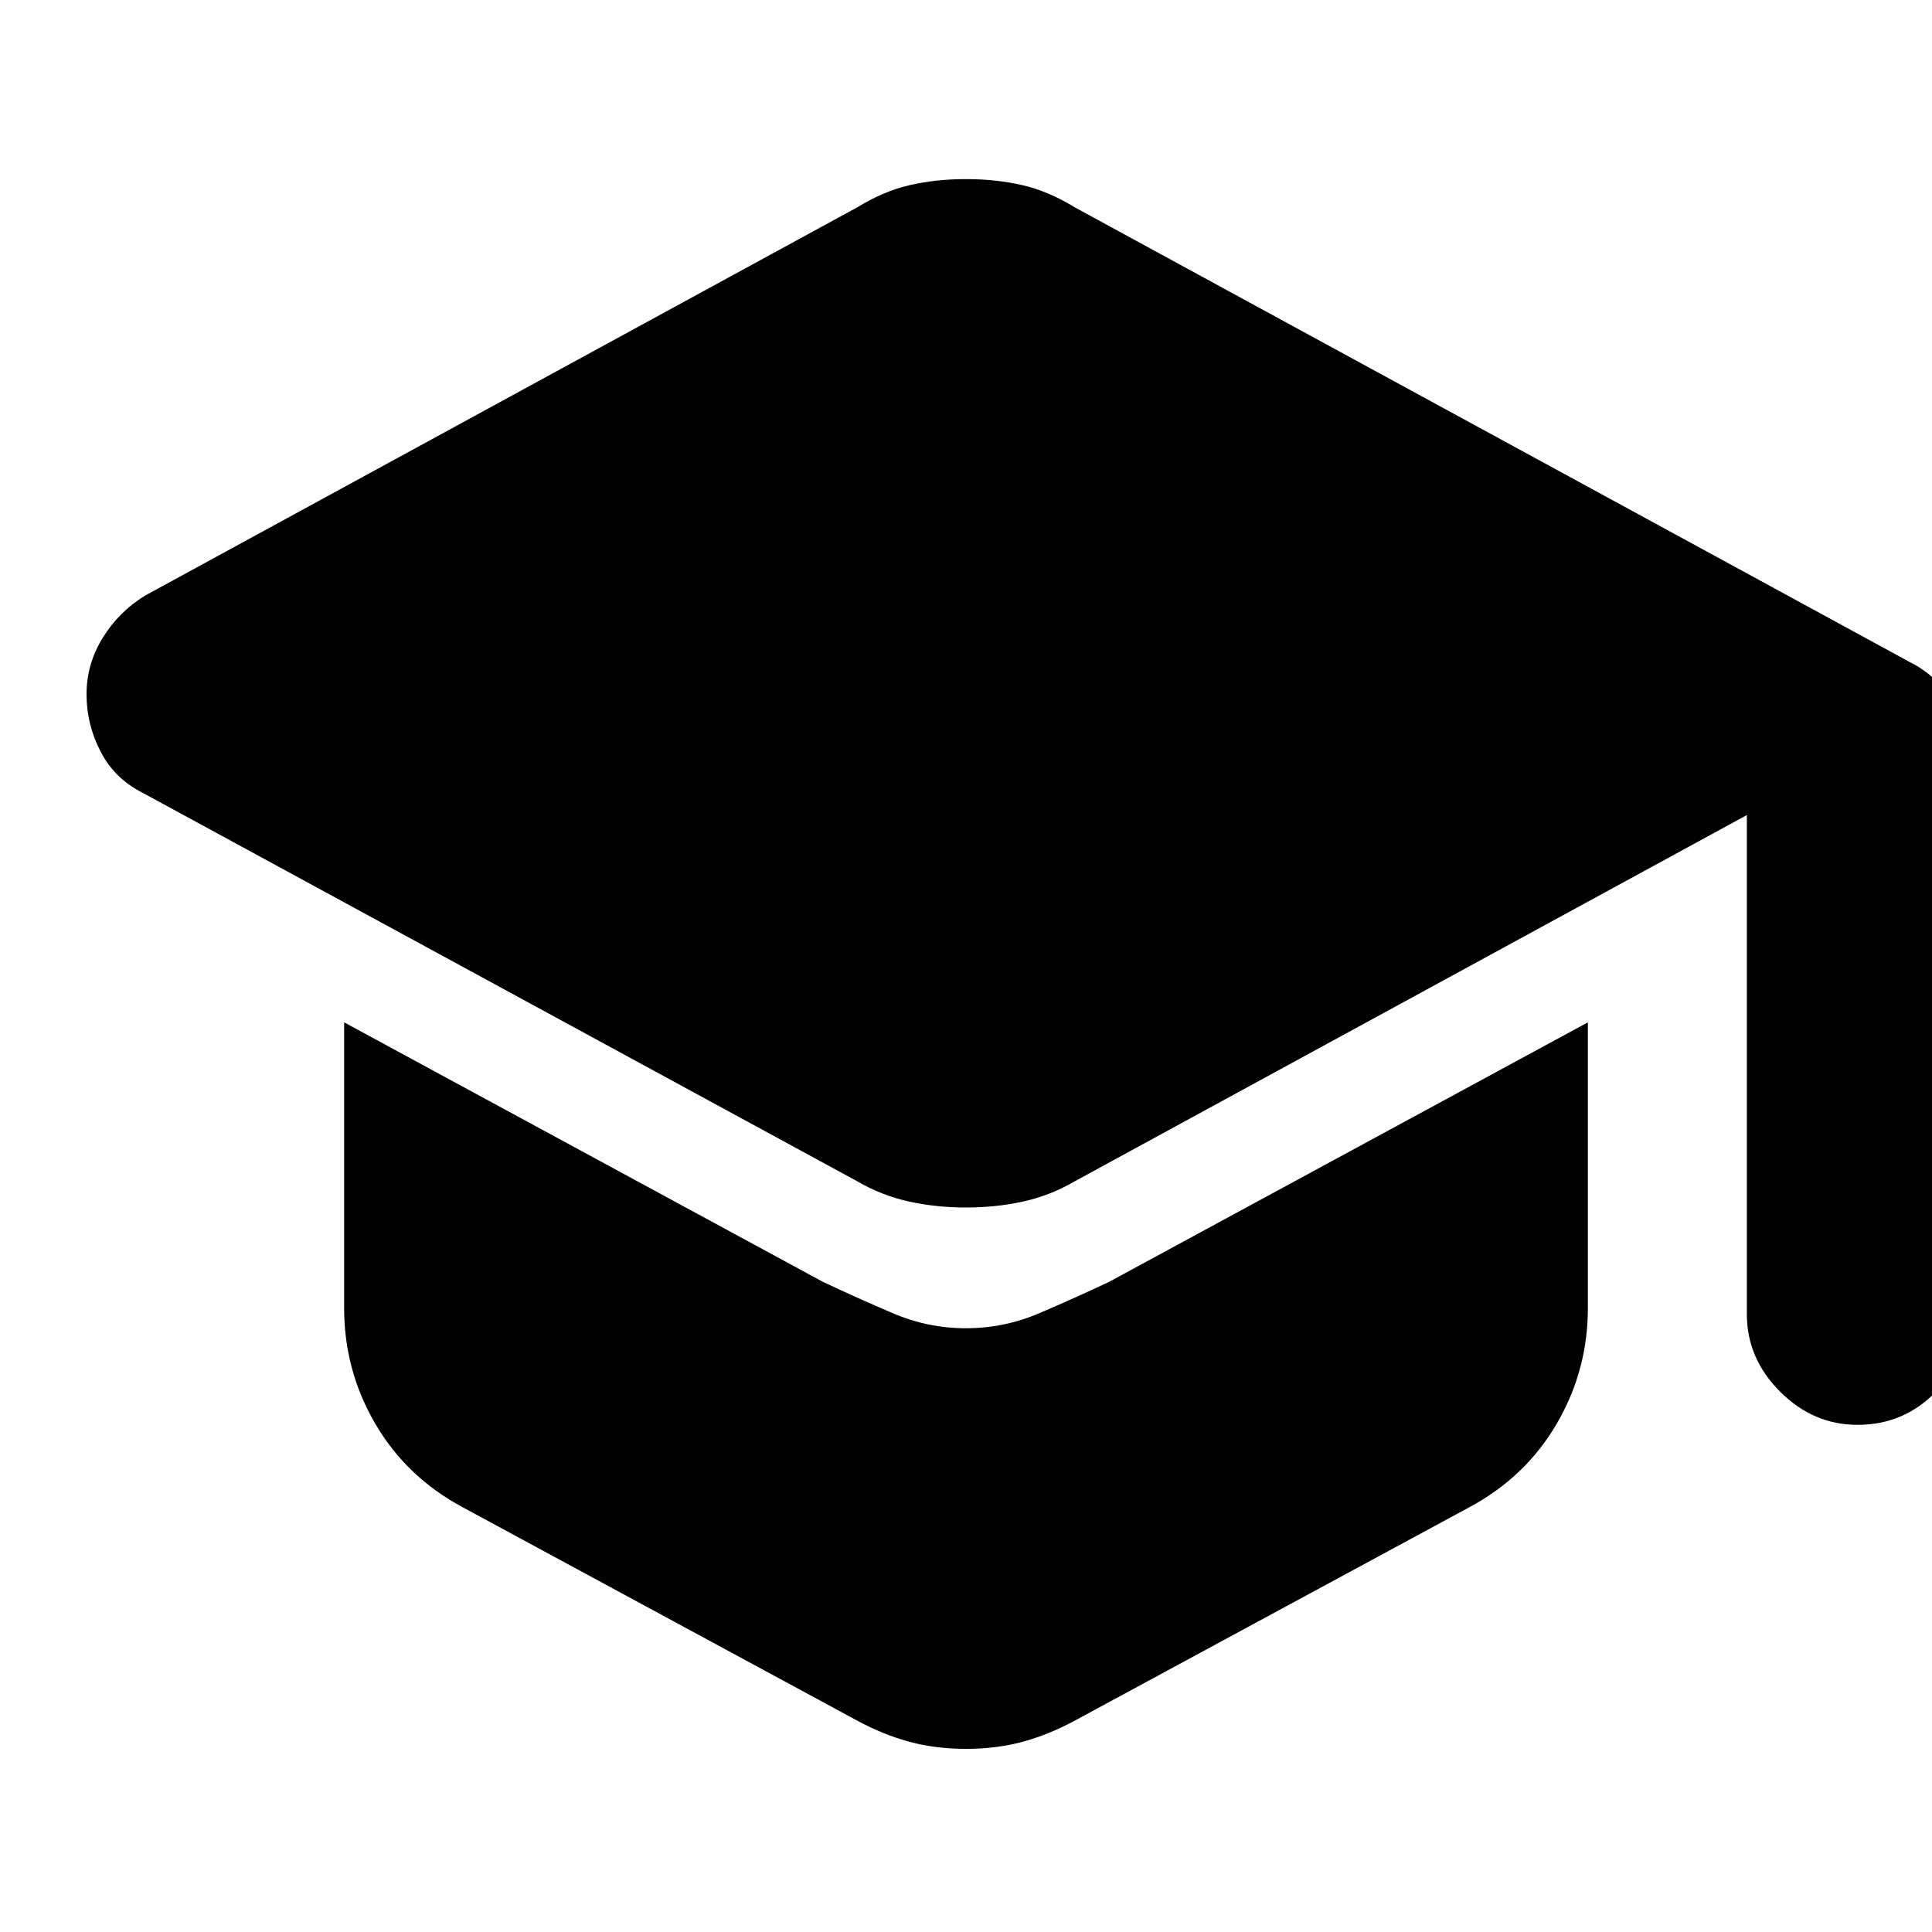 <svg xmlns="http://www.w3.org/2000/svg" height="24" width="24"><path d="M23.075 17.7q-.55 0-.962-.412-.413-.413-.413-.963v-6.2l-8.35 4.55q-.3.175-.637.25Q12.375 15 12 15q-.375 0-.712-.075-.338-.075-.638-.25L1.775 9.85q-.35-.175-.525-.513-.175-.337-.175-.712 0-.375.2-.7.2-.325.525-.525l8.85-4.825q.325-.2.65-.275.325-.075.7-.075.375 0 .7.075.325.075.65.275l10.375 5.65q.35.175.538.512.187.338.187.713v6.875q0 .55-.4.963-.4.412-.975.412ZM12 21.725q-.375 0-.7-.087-.325-.088-.65-.263l-4.9-2.65q-.7-.375-1.087-1.037-.388-.663-.388-1.438V12.7l5.95 3.225q.425.2.863.387.437.188.912.188.475 0 .913-.188.437-.187.862-.387l5.95-3.225v3.55q0 .775-.388 1.438-.387.662-1.087 1.037l-4.9 2.65q-.325.175-.65.263-.325.087-.7.087Z"/></svg>